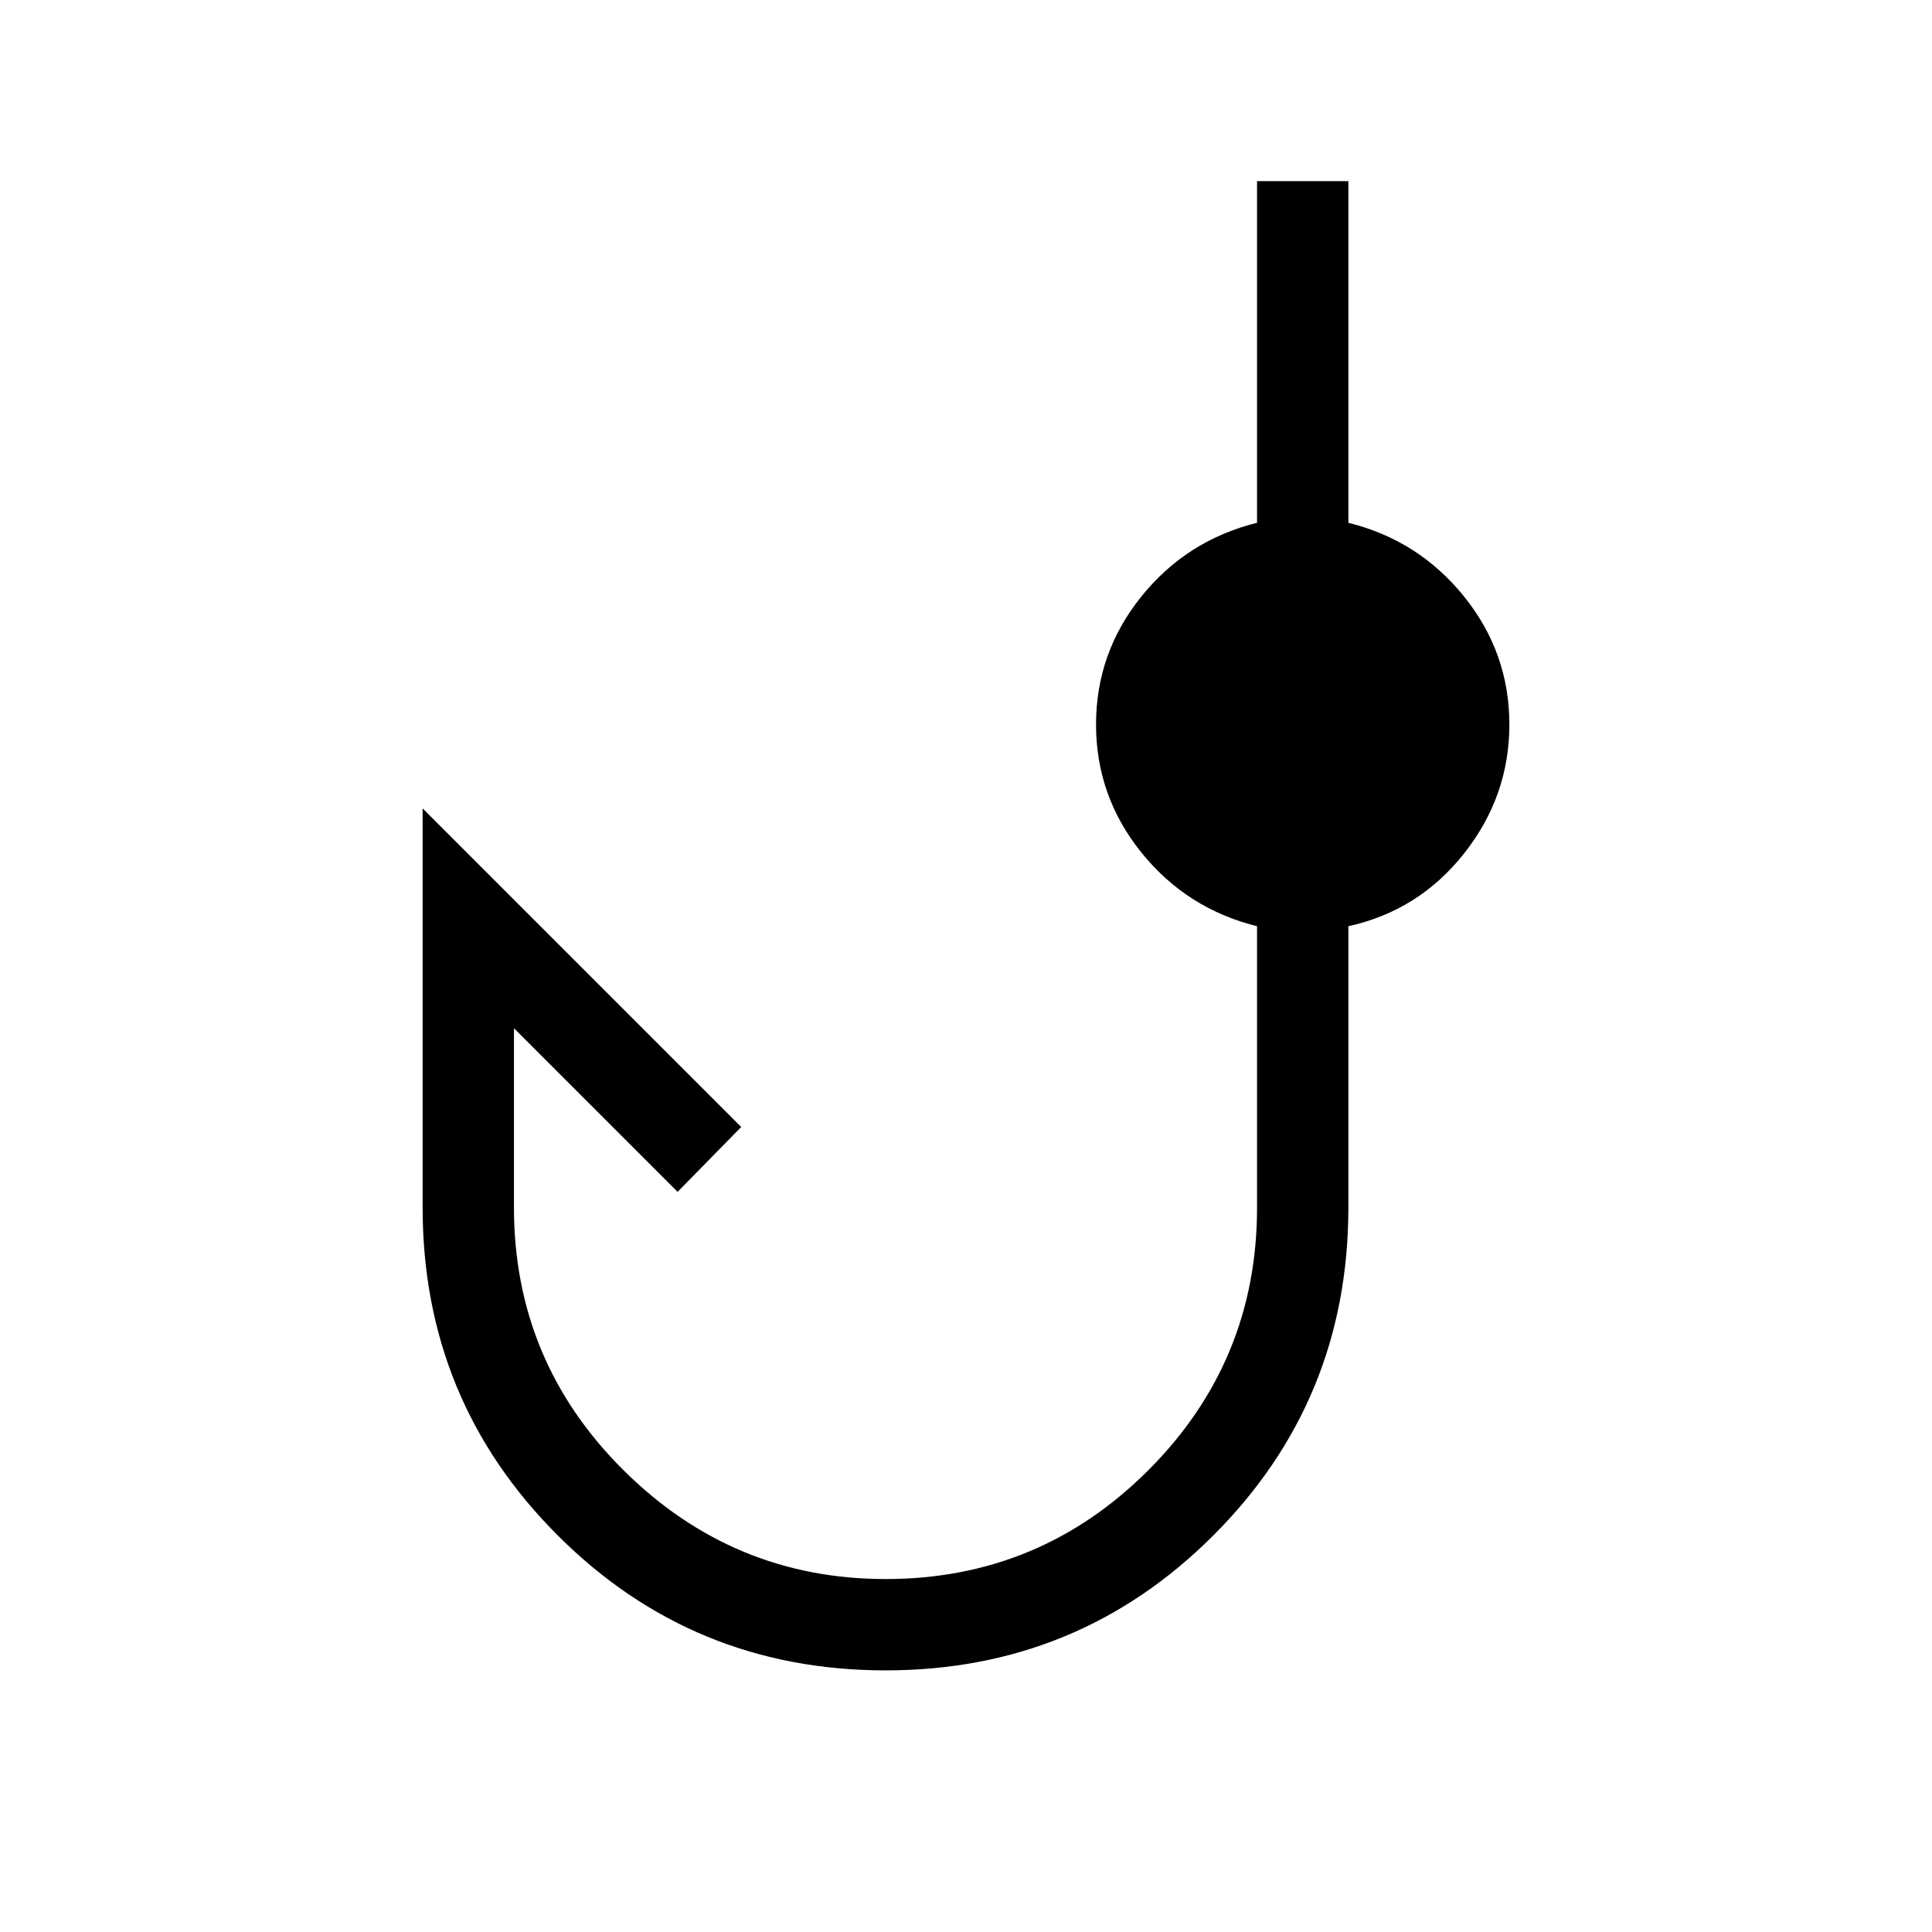 <svg xmlns="http://www.w3.org/2000/svg" width="48" height="48" viewBox="0 -960 960 960"><path d="M440.045-130.001q-95.814 0-162.929-67.083Q210.001-264.167 210.001-360v-198.306L368.307-400l-31.614 32.23-81.309-81.308V-360q0 76.433 54.421 130.524 54.422 54.092 130.27 54.092 76.464 0 130.502-54.052 54.039-54.051 54.039-130.427V-499.77q-35-8.692-57.5-36.653-22.5-27.962-22.5-63.577 0-35.615 22.5-63.577 22.5-27.961 57.5-36.653v-169.769h45.383v169.769q35 8.692 57.5 36.653 22.5 27.962 22.5 63.577 0 35.615-22.5 64.077-22.5 28.461-57.5 36.153V-360q0 95.833-67.07 162.916t-162.884 67.083Z"/></svg>